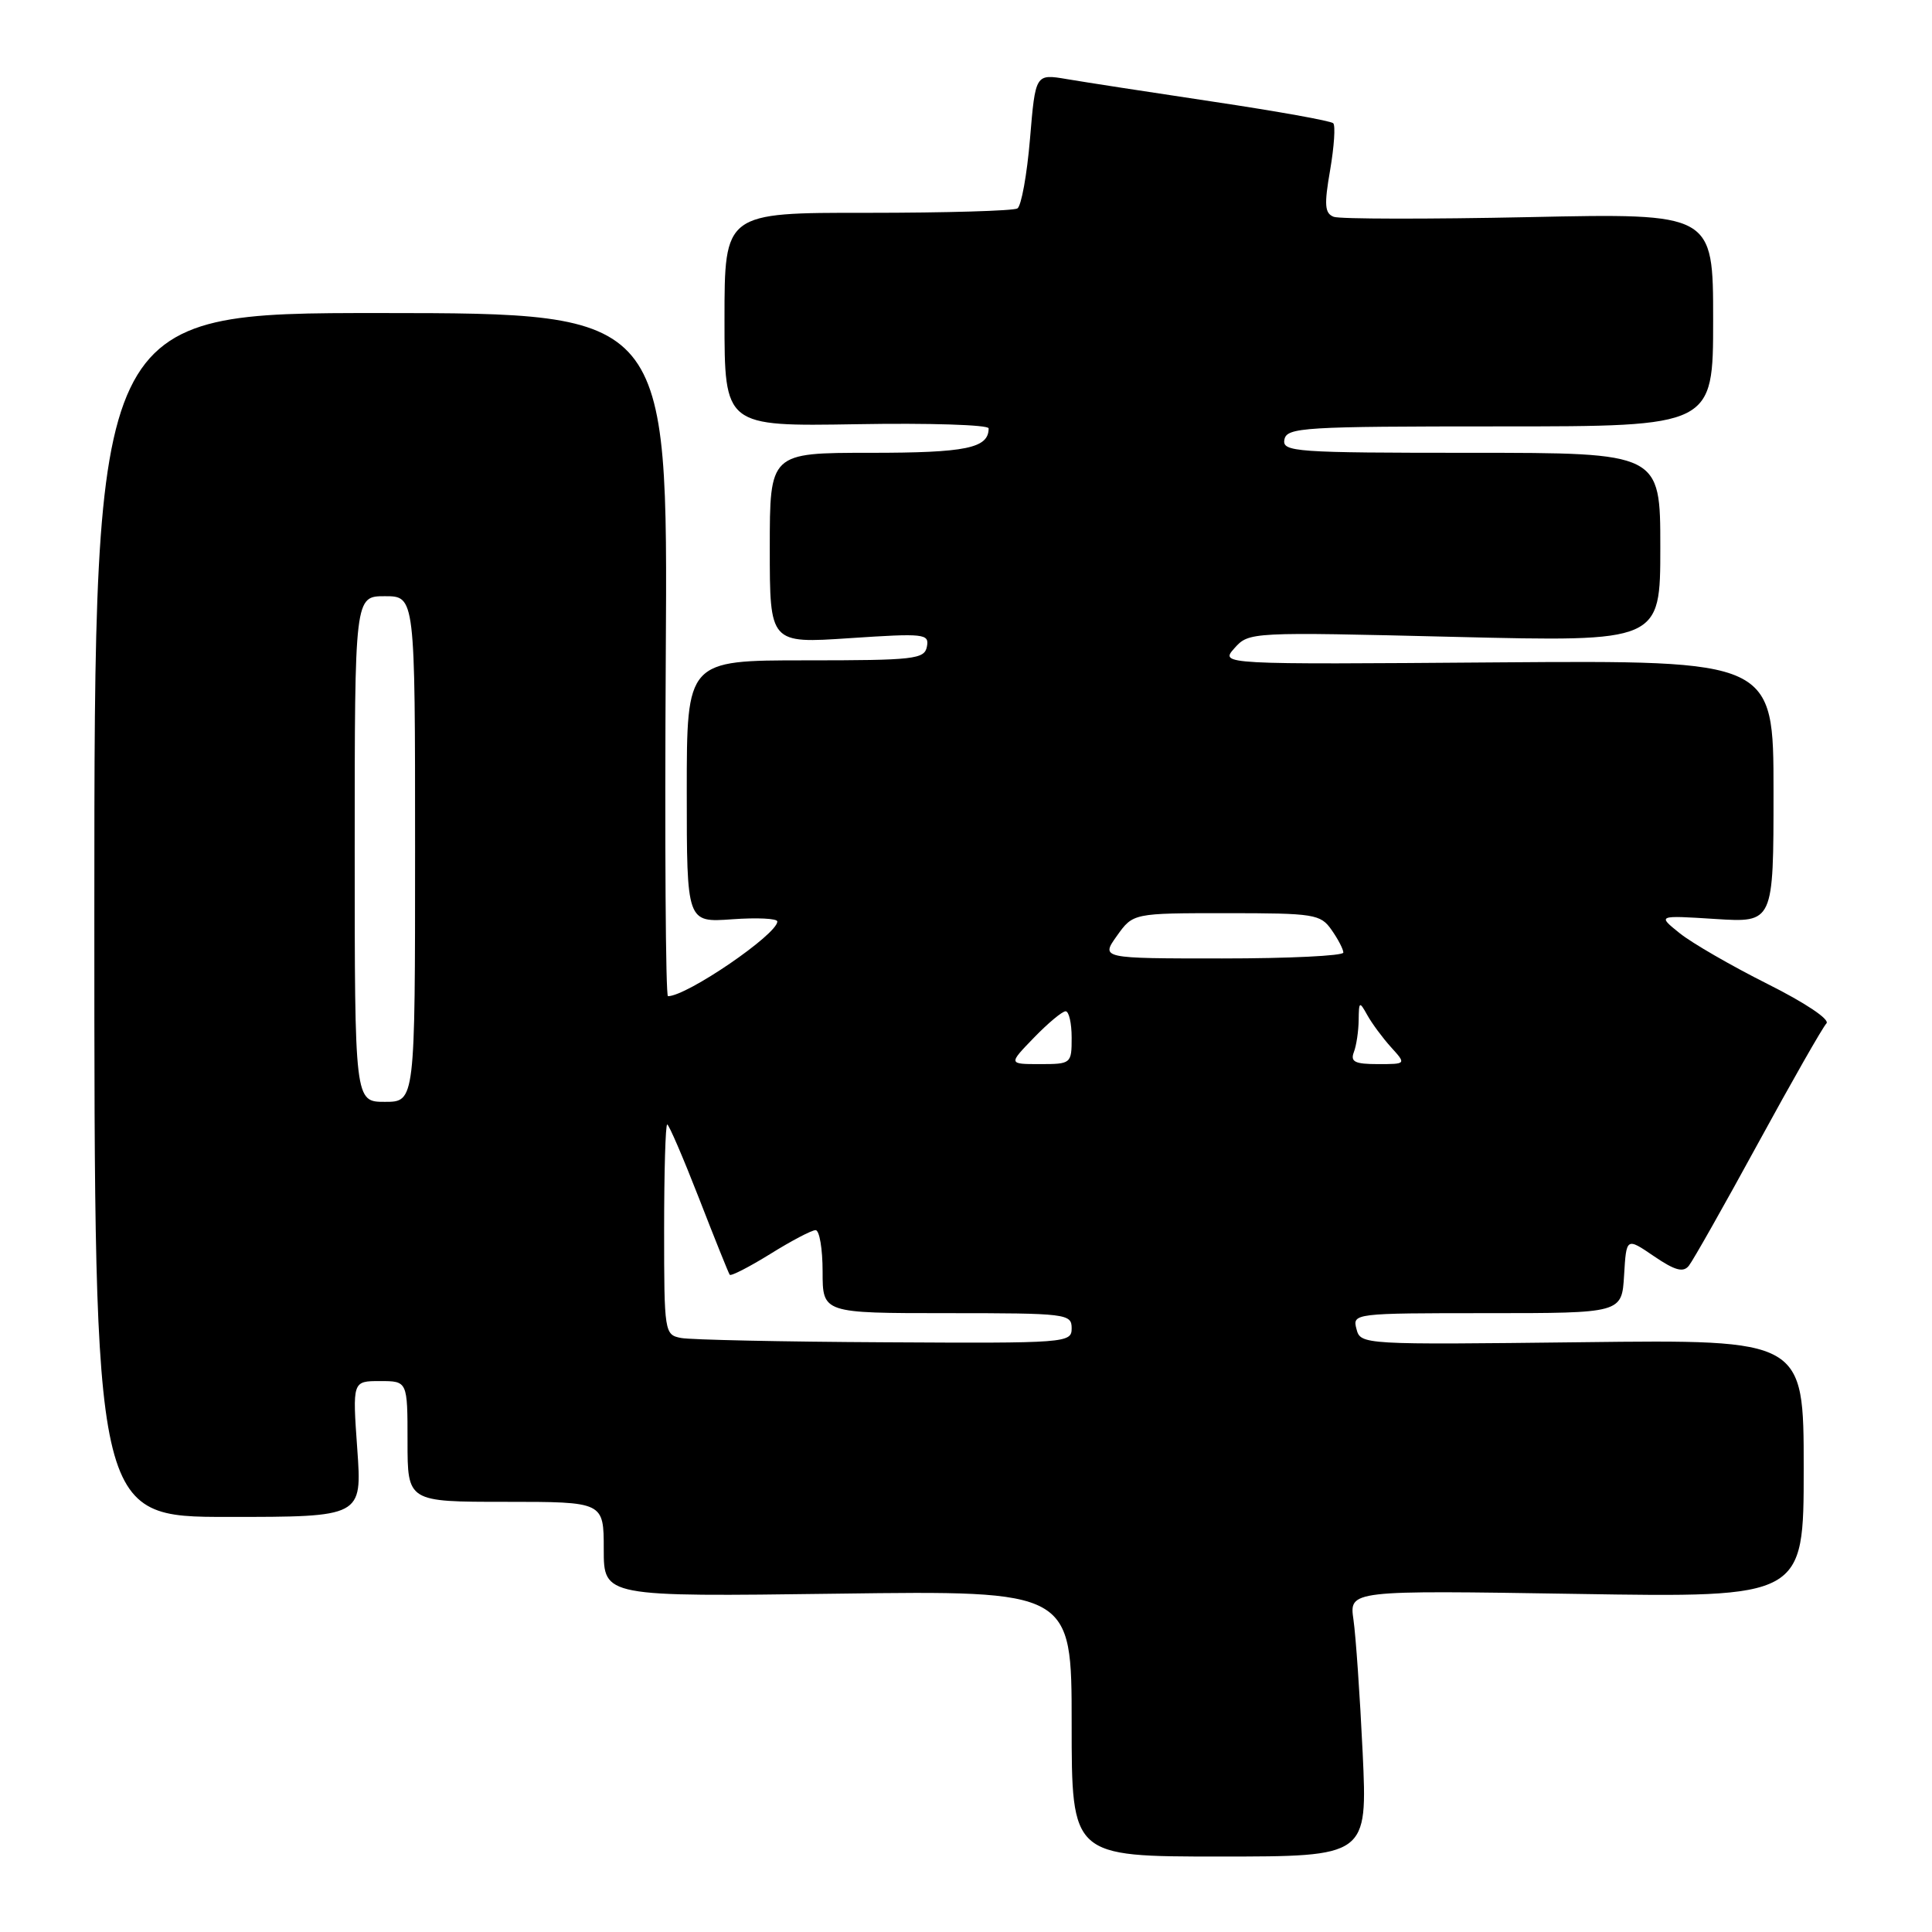 <?xml version="1.0" encoding="UTF-8" standalone="no"?>
<!DOCTYPE svg PUBLIC "-//W3C//DTD SVG 1.1//EN" "http://www.w3.org/Graphics/SVG/1.1/DTD/svg11.dtd" >
<svg xmlns="http://www.w3.org/2000/svg" xmlns:xlink="http://www.w3.org/1999/xlink" version="1.1" viewBox="0 0 256 256">
 <g >
 <path fill="currentColor"
d=" M 180.56 232.25 C 180.20 224.69 179.65 216.75 179.34 214.61 C 178.78 210.72 178.78 210.72 208.89 211.20 C 239.00 211.69 239.00 211.69 239.00 194.59 C 239.00 177.50 239.00 177.50 209.64 177.85 C 180.52 178.19 180.28 178.18 179.74 176.10 C 179.19 174.03 179.40 174.00 197.04 174.00 C 214.90 174.00 214.90 174.00 215.20 168.98 C 215.50 163.96 215.50 163.96 219.15 166.45 C 221.94 168.35 223.04 168.65 223.78 167.72 C 224.32 167.05 228.45 159.75 232.95 151.50 C 237.45 143.25 241.53 136.10 242.01 135.61 C 242.51 135.09 239.22 132.89 234.19 130.37 C 229.41 127.97 224.17 124.95 222.55 123.64 C 219.61 121.28 219.61 121.28 227.30 121.77 C 235.00 122.26 235.00 122.26 235.00 104.88 C 235.00 87.50 235.00 87.50 198.32 87.77 C 161.65 88.05 161.65 88.05 163.57 85.89 C 165.49 83.74 165.67 83.73 192.75 84.39 C 220.00 85.05 220.00 85.05 220.00 72.52 C 220.00 60.00 220.00 60.00 194.93 60.00 C 171.59 60.00 169.88 59.88 170.19 58.25 C 170.50 56.63 172.67 56.50 198.76 56.50 C 227.00 56.50 227.00 56.50 227.00 42.38 C 227.00 28.25 227.00 28.25 202.59 28.77 C 189.17 29.05 177.53 29.03 176.73 28.73 C 175.53 28.27 175.44 27.18 176.25 22.53 C 176.78 19.42 176.97 16.64 176.66 16.33 C 176.36 16.02 169.22 14.74 160.80 13.48 C 152.39 12.22 143.63 10.87 141.35 10.48 C 137.20 9.78 137.20 9.78 136.48 18.40 C 136.08 23.15 135.33 27.30 134.81 27.62 C 134.28 27.94 125.34 28.20 114.93 28.20 C 96.00 28.18 96.00 28.18 96.00 42.34 C 96.00 56.50 96.00 56.50 113.50 56.21 C 123.12 56.04 131.00 56.29 131.00 56.76 C 131.00 59.39 128.05 60.00 115.30 60.00 C 102.00 60.00 102.00 60.00 102.00 72.64 C 102.00 85.27 102.00 85.27 112.59 84.56 C 122.50 83.90 123.15 83.97 122.82 85.68 C 122.50 87.35 121.16 87.50 106.73 87.50 C 91.00 87.50 91.00 87.50 91.00 104.87 C 91.00 122.24 91.00 122.24 97.00 121.81 C 100.30 121.57 103.00 121.70 103.00 122.10 C 103.00 123.81 91.01 132.00 88.51 132.00 C 88.20 132.00 88.07 111.64 88.22 86.75 C 88.50 41.50 88.50 41.50 50.50 41.48 C 12.50 41.47 12.50 41.47 12.50 121.23 C 12.50 201.00 12.50 201.00 30.24 201.00 C 47.98 201.00 47.98 201.00 47.34 192.00 C 46.70 183.00 46.70 183.00 50.35 183.00 C 54.00 183.00 54.00 183.00 54.00 191.00 C 54.00 199.00 54.00 199.00 67.00 199.00 C 80.00 199.00 80.00 199.00 80.00 205.29 C 80.00 211.58 80.00 211.58 111.00 211.17 C 142.00 210.76 142.00 210.76 142.00 228.38 C 142.00 246.00 142.00 246.00 161.60 246.00 C 181.20 246.00 181.20 246.00 180.56 232.25 Z  M 90.25 177.29 C 88.05 176.87 88.00 176.58 88.00 162.93 C 88.00 155.27 88.18 149.00 88.41 149.00 C 88.63 149.00 90.52 153.39 92.61 158.75 C 94.69 164.11 96.53 168.68 96.69 168.91 C 96.85 169.13 99.26 167.89 102.06 166.16 C 104.85 164.42 107.55 163.00 108.07 163.00 C 108.58 163.00 109.00 165.47 109.00 168.50 C 109.00 174.00 109.00 174.00 125.50 174.00 C 141.33 174.00 142.00 174.08 142.00 176.00 C 142.00 177.95 141.38 178.00 117.25 177.86 C 103.64 177.79 91.49 177.53 90.25 177.29 Z  M 47.00 112.50 C 47.00 79.00 47.00 79.00 51.00 79.00 C 55.00 79.00 55.00 79.00 55.00 112.50 C 55.00 146.00 55.00 146.00 51.00 146.00 C 47.00 146.00 47.00 146.00 47.00 112.50 Z  M 137.00 137.50 C 138.87 135.57 140.75 134.00 141.20 134.00 C 141.64 134.00 142.00 135.57 142.00 137.50 C 142.00 140.94 141.93 141.00 137.80 141.00 C 133.61 141.00 133.61 141.00 137.00 137.50 Z  M 179.39 139.42 C 179.73 138.55 180.01 136.64 180.03 135.17 C 180.06 132.68 180.13 132.63 181.17 134.50 C 181.78 135.60 183.19 137.51 184.31 138.75 C 186.35 141.00 186.35 141.00 182.57 141.00 C 179.53 141.00 178.91 140.69 179.39 139.42 Z  M 148.00 124.00 C 150.14 121.00 150.14 121.00 162.51 121.00 C 174.17 121.00 174.98 121.13 176.44 123.22 C 177.30 124.44 178.00 125.79 178.00 126.22 C 178.00 126.65 170.77 127.00 161.93 127.00 C 145.86 127.00 145.86 127.00 148.00 124.00 Z "/>
</g>
</svg>